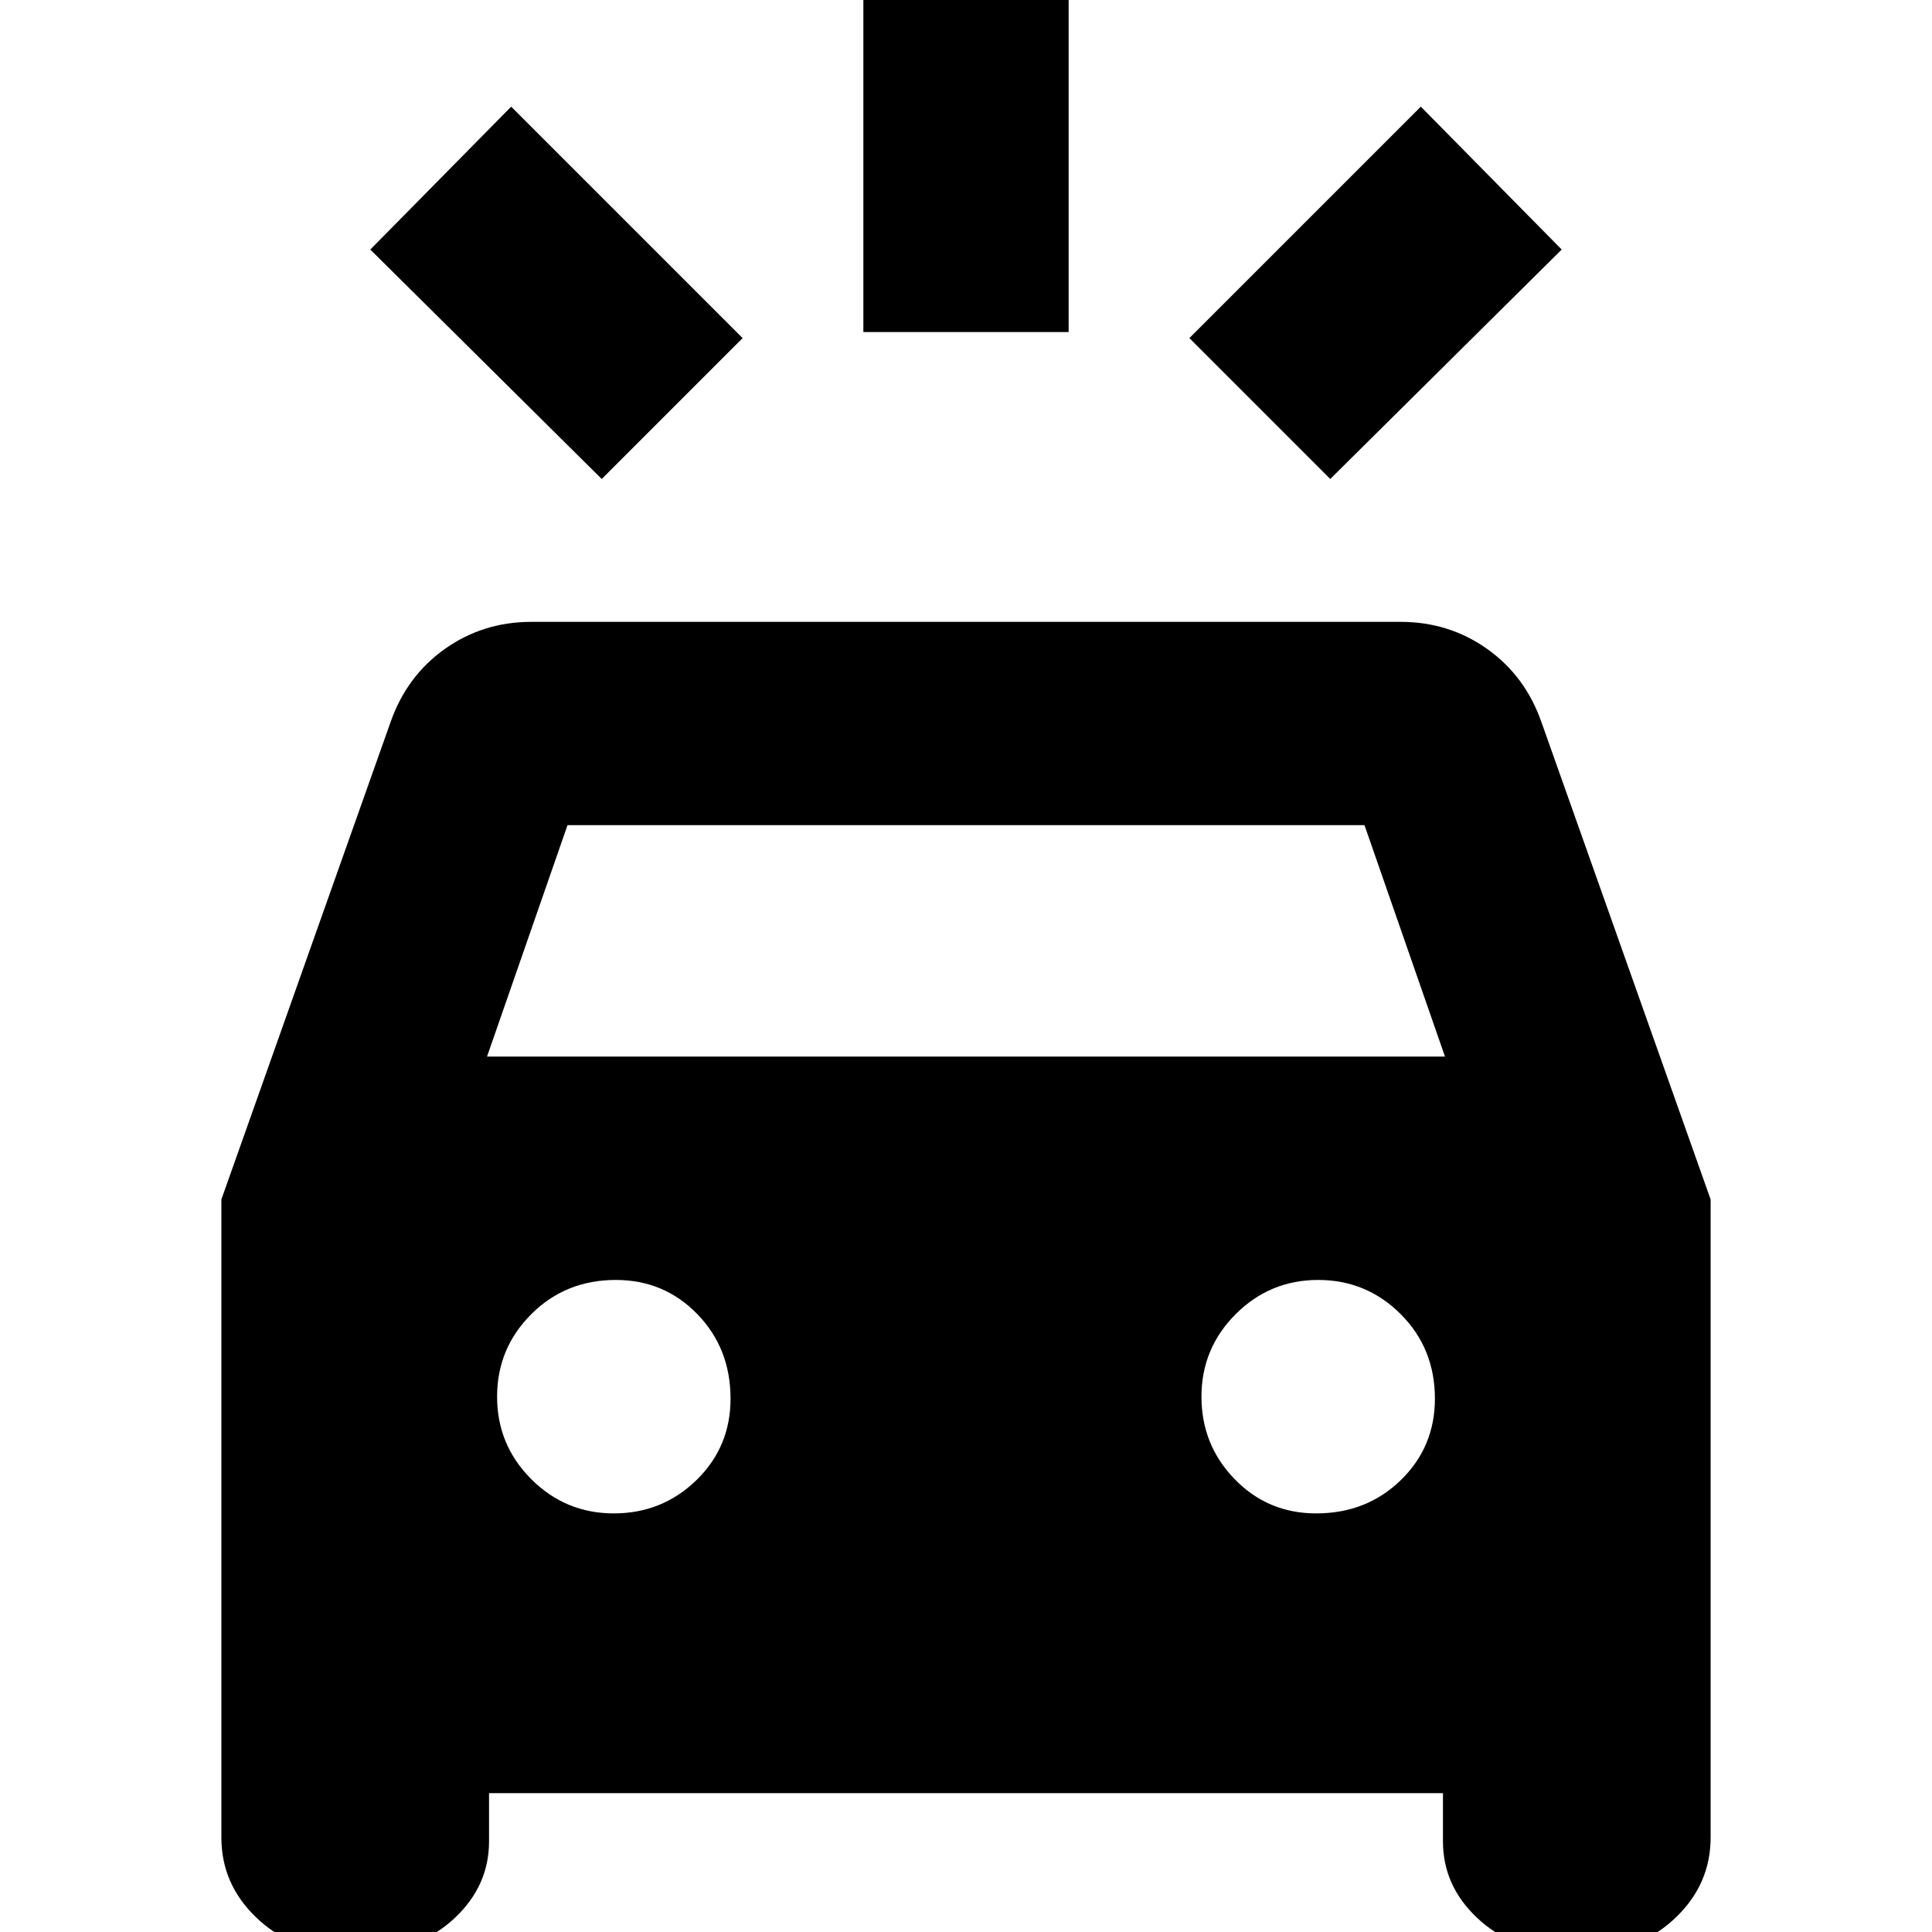 <svg xmlns="http://www.w3.org/2000/svg" height="24" width="24"><path d="M7.475 5.95 4.6 3.1 6.35 1.325 9.225 4.2ZM16.525 5.95 14.775 4.2 17.65 1.325 19.4 3.1ZM10.725 4.125V-0.425H13.275V4.125ZM4.175 24.225Q3.6 24.225 3.175 23.812Q2.75 23.4 2.75 22.825V14.9L4.85 8.975Q5.05 8.4 5.525 8.062Q6 7.725 6.6 7.725H17.4Q18 7.725 18.475 8.062Q18.95 8.4 19.15 8.975L21.25 14.9V22.825Q21.25 23.4 20.825 23.812Q20.4 24.225 19.825 24.225H19.375Q18.775 24.225 18.35 23.825Q17.925 23.425 17.925 22.875V22.275H6.075V22.875Q6.075 23.425 5.65 23.825Q5.225 24.225 4.625 24.225ZM6.05 13.125H17.95L16.95 10.25H7.05ZM7.625 18.8Q8.225 18.8 8.65 18.388Q9.075 17.975 9.075 17.375Q9.075 16.75 8.663 16.325Q8.25 15.9 7.65 15.9Q7.025 15.9 6.6 16.325Q6.175 16.75 6.175 17.35Q6.175 17.95 6.6 18.375Q7.025 18.8 7.625 18.8ZM16.35 18.8Q16.975 18.8 17.4 18.388Q17.825 17.975 17.825 17.375Q17.825 16.75 17.4 16.325Q16.975 15.9 16.375 15.9Q15.775 15.9 15.35 16.325Q14.925 16.75 14.925 17.35Q14.925 17.95 15.338 18.375Q15.75 18.8 16.35 18.8Z"/></svg>